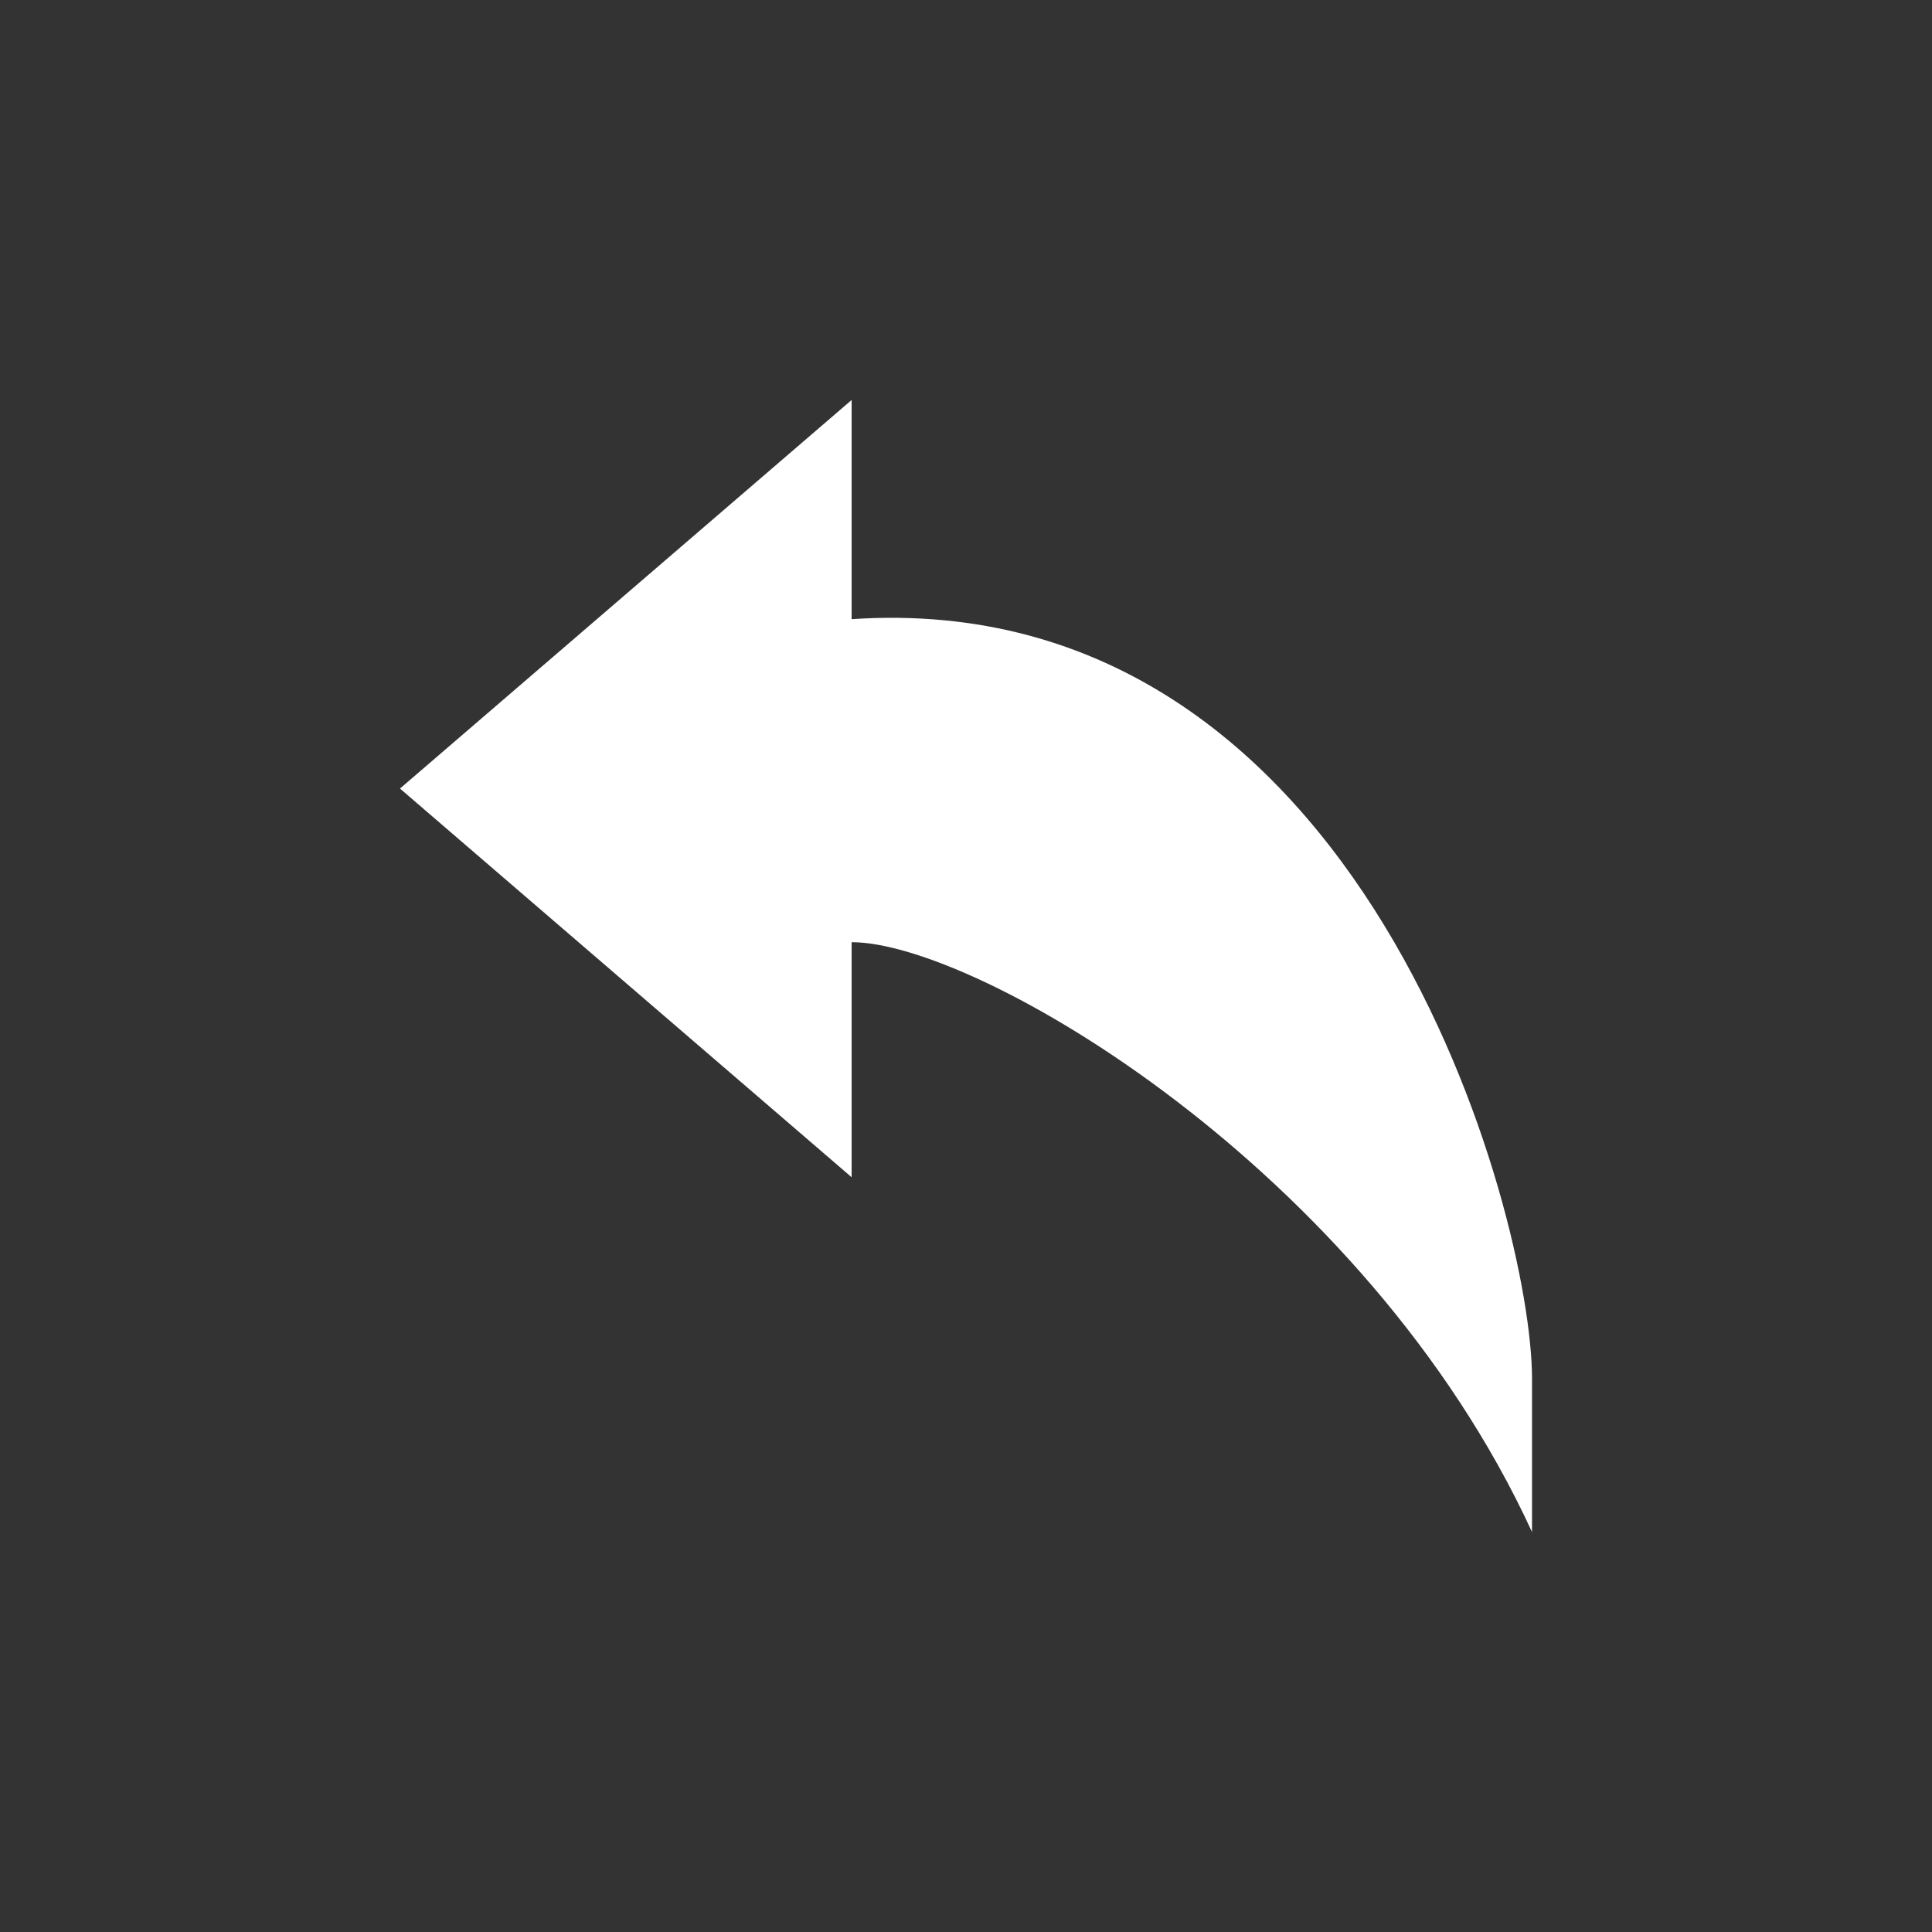 <?xml version="1.0" standalone="no"?><!DOCTYPE svg PUBLIC "-//W3C//DTD SVG 1.1//EN" "http://www.w3.org/Graphics/SVG/1.1/DTD/svg11.dtd"><svg t="1695337931065" class="icon" viewBox="0 0 1024 1024" version="1.1" xmlns="http://www.w3.org/2000/svg" p-id="9551" xmlns:xlink="http://www.w3.org/1999/xlink" width="200" height="200"><rect x="0" y="0" width="1024" height="1024" fill="#333333" stroke="none"/><path d="M451.38 328.17V212L212 417.95l239.38 206.01V499.38c66.51 0 271.96 120 360.62 312.62v-81.4c0-85.61-88.67-420.66-360.62-402.43z m0 0" fill="#ffffff" p-id="9552"></path></svg>